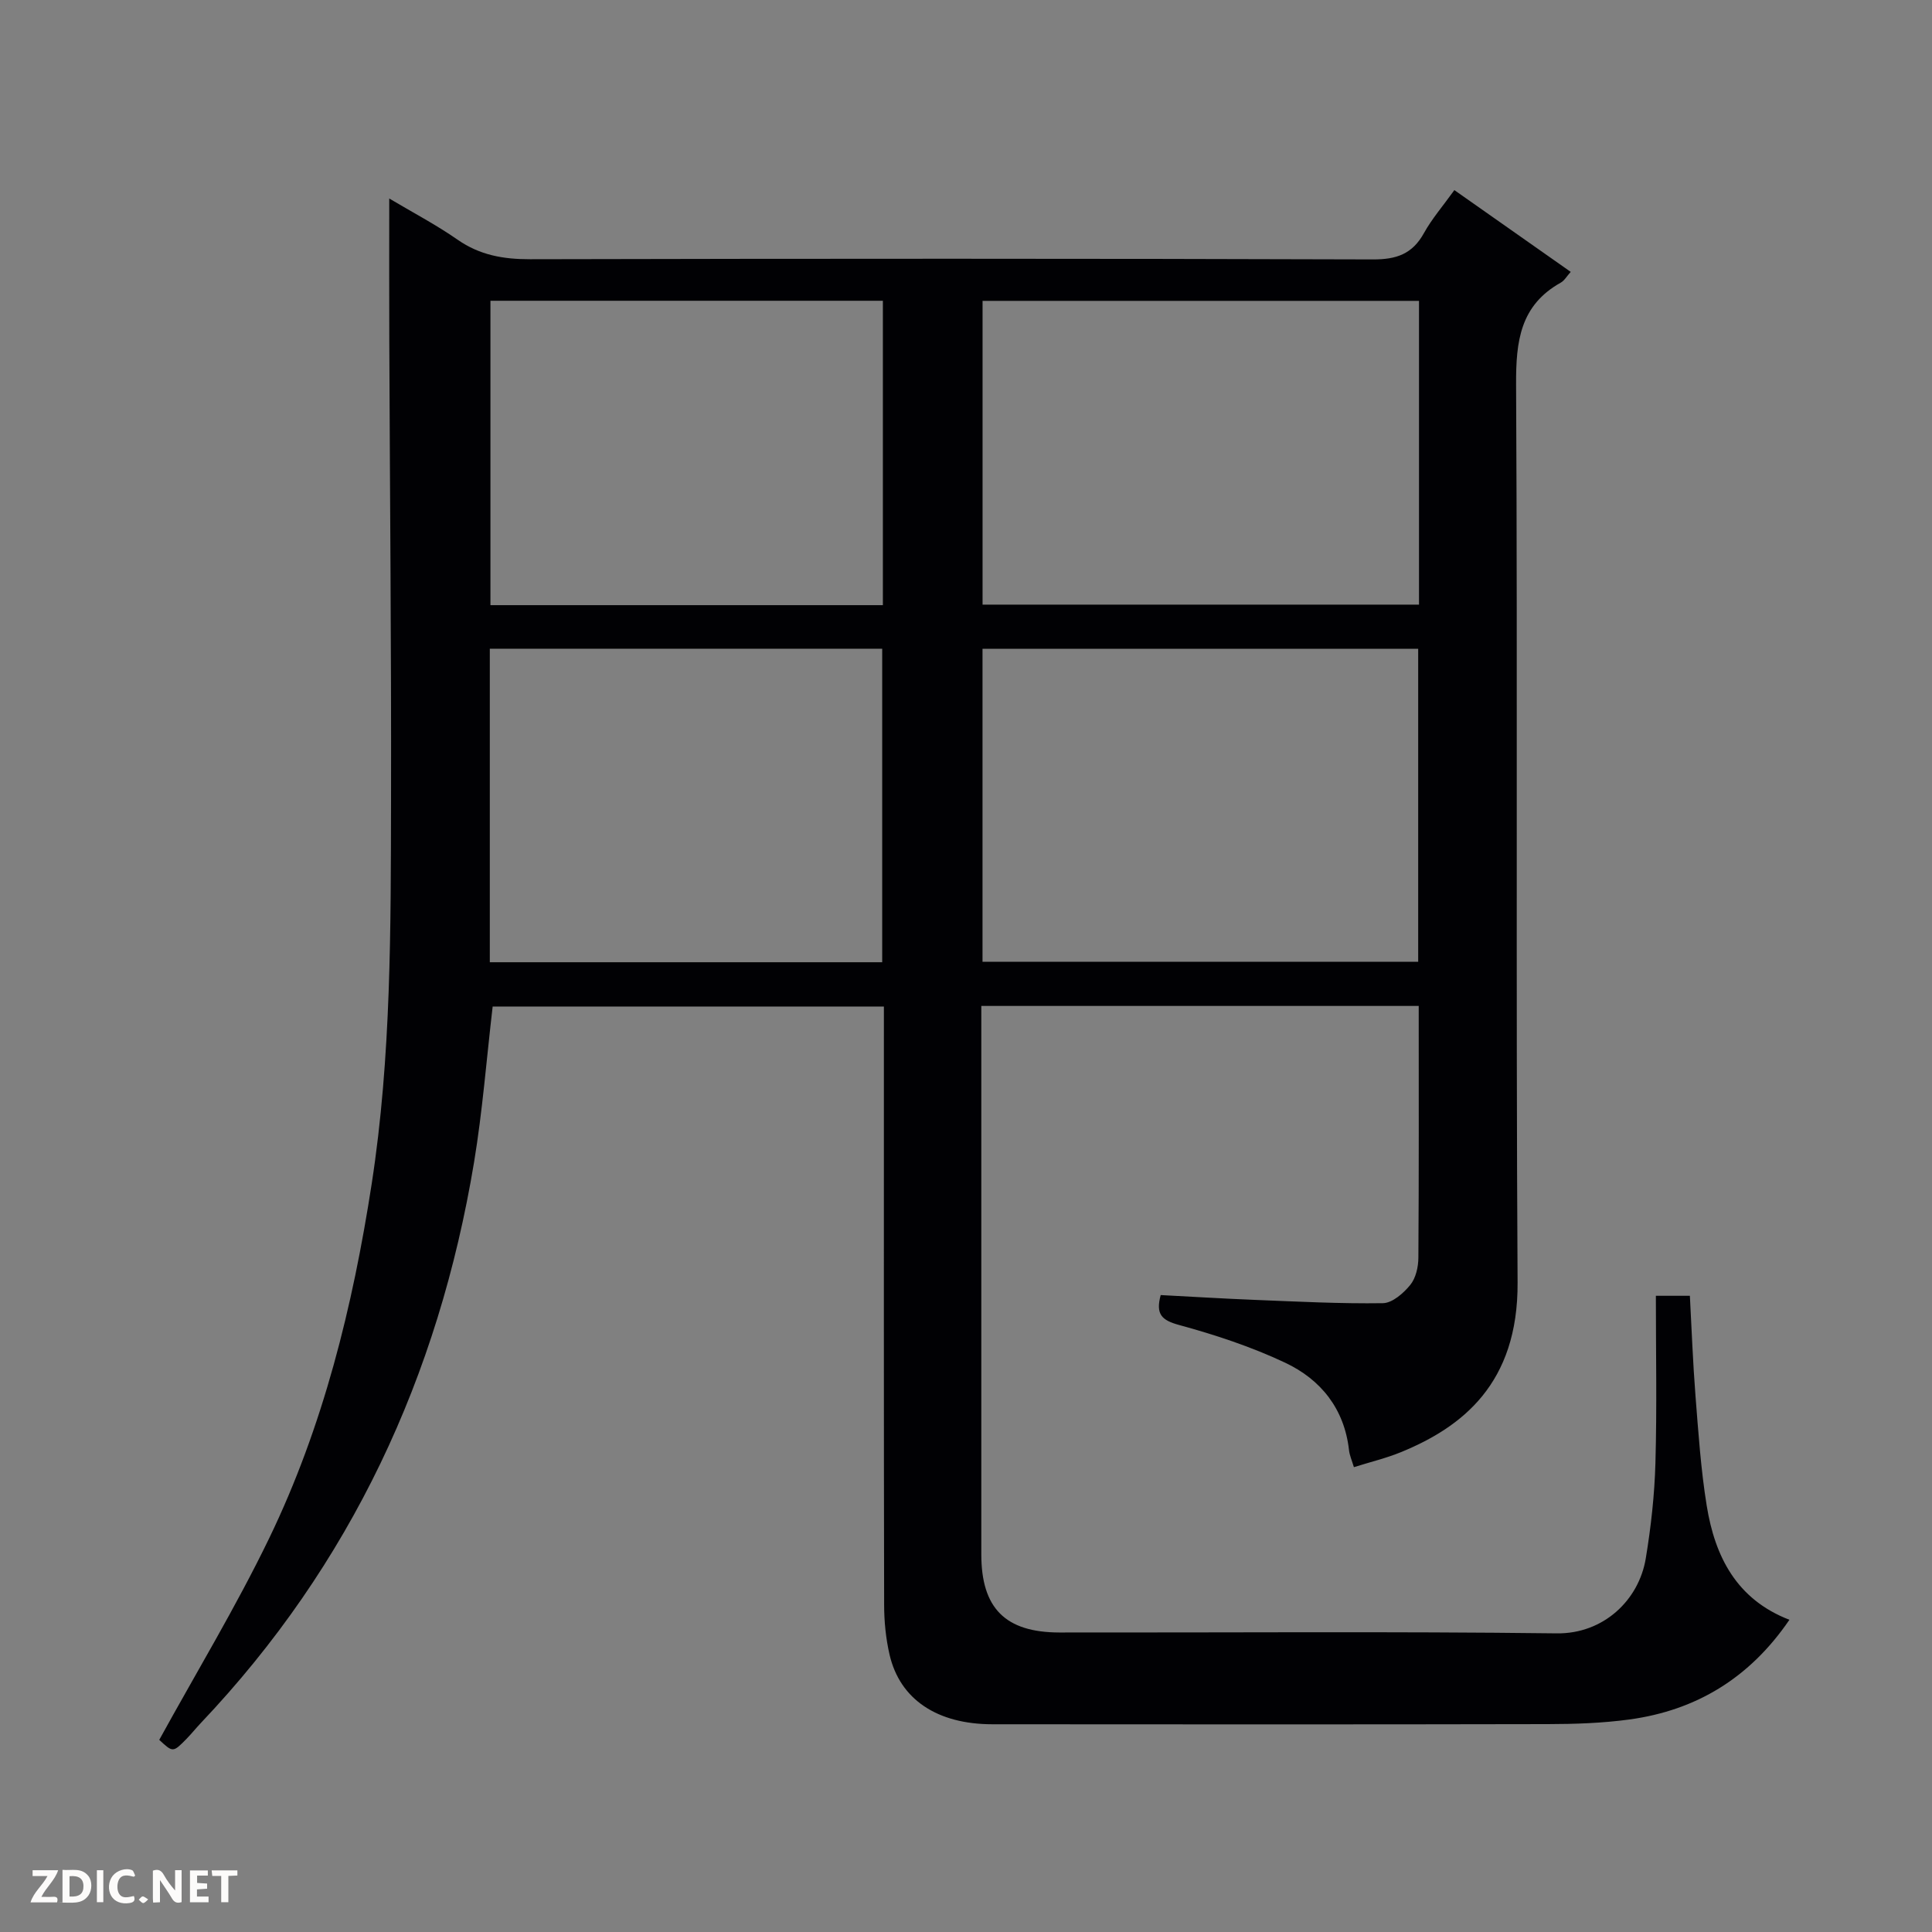 <svg enable-background="new 0 0 400 400" viewBox="0 0 400 400" xmlns="http://www.w3.org/2000/svg"><rect x="0" y="0" width="400" height="400" fill="#808080" stroke="none"/><g fill="#fcfbfa"><path d="m37.59 393.81c-.92.31-1.52.05-2-.78-.7-1.2-1.52-2.34-2.47-3.78v4.59c-.55.03-.95.05-1.41.07-.03-.37-.06-.64-.06-.91 0-1.91 0-3.81 0-5.7 1.13-.41 1.77-.03 2.29.91.62 1.11 1.38 2.14 2.31 3.19v-4.2h1.35v6.61z"/><path d="m12.94 393.88v-6.75c1.9.19 3.93-.54 5.37 1.29.8 1.01.78 2.88.03 3.97-1.37 1.97-3.4 1.51-6.4 1.49m2.45-1.22c2.04.12 2.92-.58 2.89-2.21-.03-1.51-.98-2.19-2.89-2z"/><path d="m11.81 393.87h-5.49c.68-2.18 2.47-3.48 3.51-5.45h-3.08v-1.21h5.29c-.71 2.13-2.44 3.48-3.47 5.51.86 0 1.63.04 2.39-.01.79-.05 1.14.21.85 1.16"/><path d="m39.33 393.86v-6.61h3.7v1.07h-2.22v1.52c.68.04 1.34.09 2.07.13v1.07c-.72.05-1.38.09-2.1.14v1.48h2.4v1.19h-3.85z"/><path d="m27.71 388.56c-1.15-.3-2.46-.61-3.1.64-.37.73-.41 1.93-.06 2.67.63 1.35 1.99.93 3.17.68.35.94-.01 1.32-.93 1.46-1.62.25-3.05-.27-3.76-1.48-.73-1.24-.6-3.03.31-4.17.88-1.11 2.71-1.7 4-1.16.32.13.44.74.65 1.12-.1.08-.19.16-.28.24"/><path d="m49.15 387.24v1.07c-.59.02-1.17.05-1.87.08v5.44h-1.48v-5.44h-1.85c-.05-.4-.08-.73-.13-1.15z"/><path d="m20.06 387.21h1.33v6.62h-1.33z"/><path d="m30.68 393.25c-.39.38-.8.79-1.05.76-.32-.05-.6-.45-.9-.7.26-.24.51-.64.8-.67.29-.04.62.3 1.15.61"/></g><path d="m80.59 41.1c4.8 2.86 9.67 5.41 14.14 8.52 4.62 3.22 9.49 4.06 15.01 4.05 58.16-.13 116.33-.15 174.49.04 4.87.02 8.17-1.1 10.57-5.43 1.67-3.01 3.98-5.67 6.31-8.92 8.13 5.71 15.96 11.22 24.09 16.93-.8.88-1.29 1.79-2.05 2.22-8.42 4.7-9.3 12.14-9.26 21.03.33 62-.06 124 .31 185.99.13 20.99-11.55 29.96-24.14 35.12-3.05 1.25-6.29 2.02-9.75 3.11-.41-1.38-.89-2.43-1.01-3.51-.96-8.58-5.84-14.64-13.23-18.12-7-3.3-14.48-5.77-21.97-7.81-3.62-.99-4.86-2.24-3.79-6.19 6.41.33 12.98.74 19.56 1 8.81.35 17.63.81 26.44.68 1.95-.03 4.26-2.05 5.66-3.77 1.16-1.41 1.68-3.72 1.69-5.64.12-17.29.07-34.57.07-52.13-30.18 0-60.09 0-90.56 0v5.55 108c0 11.13 4.96 16.15 16.16 16.17 34.33.04 68.67-.24 102.99.18 9.66.12 16.99-6.87 18.42-15.52 1.08-6.54 1.82-13.19 2-19.81.32-11.43.09-22.88.09-34.56h7.04c.37 6.86.62 13.78 1.16 20.68.6 7.62 1.11 15.27 2.33 22.8 1.7 10.48 6.14 19.36 17.12 23.6-8.21 12.03-19.25 18.74-33.12 20.64-5.58.76-11.28.95-16.92.96-38.33.08-76.66.06-114.99.03-11.44-.01-19.12-5.15-21.27-14.38-.78-3.37-1.13-6.92-1.13-10.38-.08-39.33-.05-78.66-.05-117.99 0-1.82 0-3.65 0-5.85-27.24 0-54.27 0-81 0-1.27 10.88-2.1 21.63-3.85 32.23-7.34 44.26-25.49 83.33-56.54 116.08-1.03 1.09-1.97 2.26-3.01 3.33-2.79 2.83-2.8 2.82-5.63.19 7.68-13.97 15.87-27.5 22.73-41.68 11.22-23.19 17.33-48.03 21.25-73.41 4.08-26.41 3.95-53.06 4.01-79.67.07-31.66-.24-63.32-.36-94.98-.04-9.64-.01-19.27-.01-29.38zm122.83 158.02h90.2c0-21.89 0-43.32 0-64.8-30.21 0-60.11 0-90.2 0zm90.37-136.83c-30.32 0-60.22 0-90.36 0v62.89h90.36c0-21.07 0-41.71 0-62.89zm-111.14 136.93c0-21.85 0-43.4 0-64.91-27.24 0-54.13 0-81.24 0v64.91zm.14-136.95c-27.3 0-54.19 0-81.25 0v63.02h81.25c0-21.06 0-41.82 0-63.02z" fill="#010104"/></svg>
